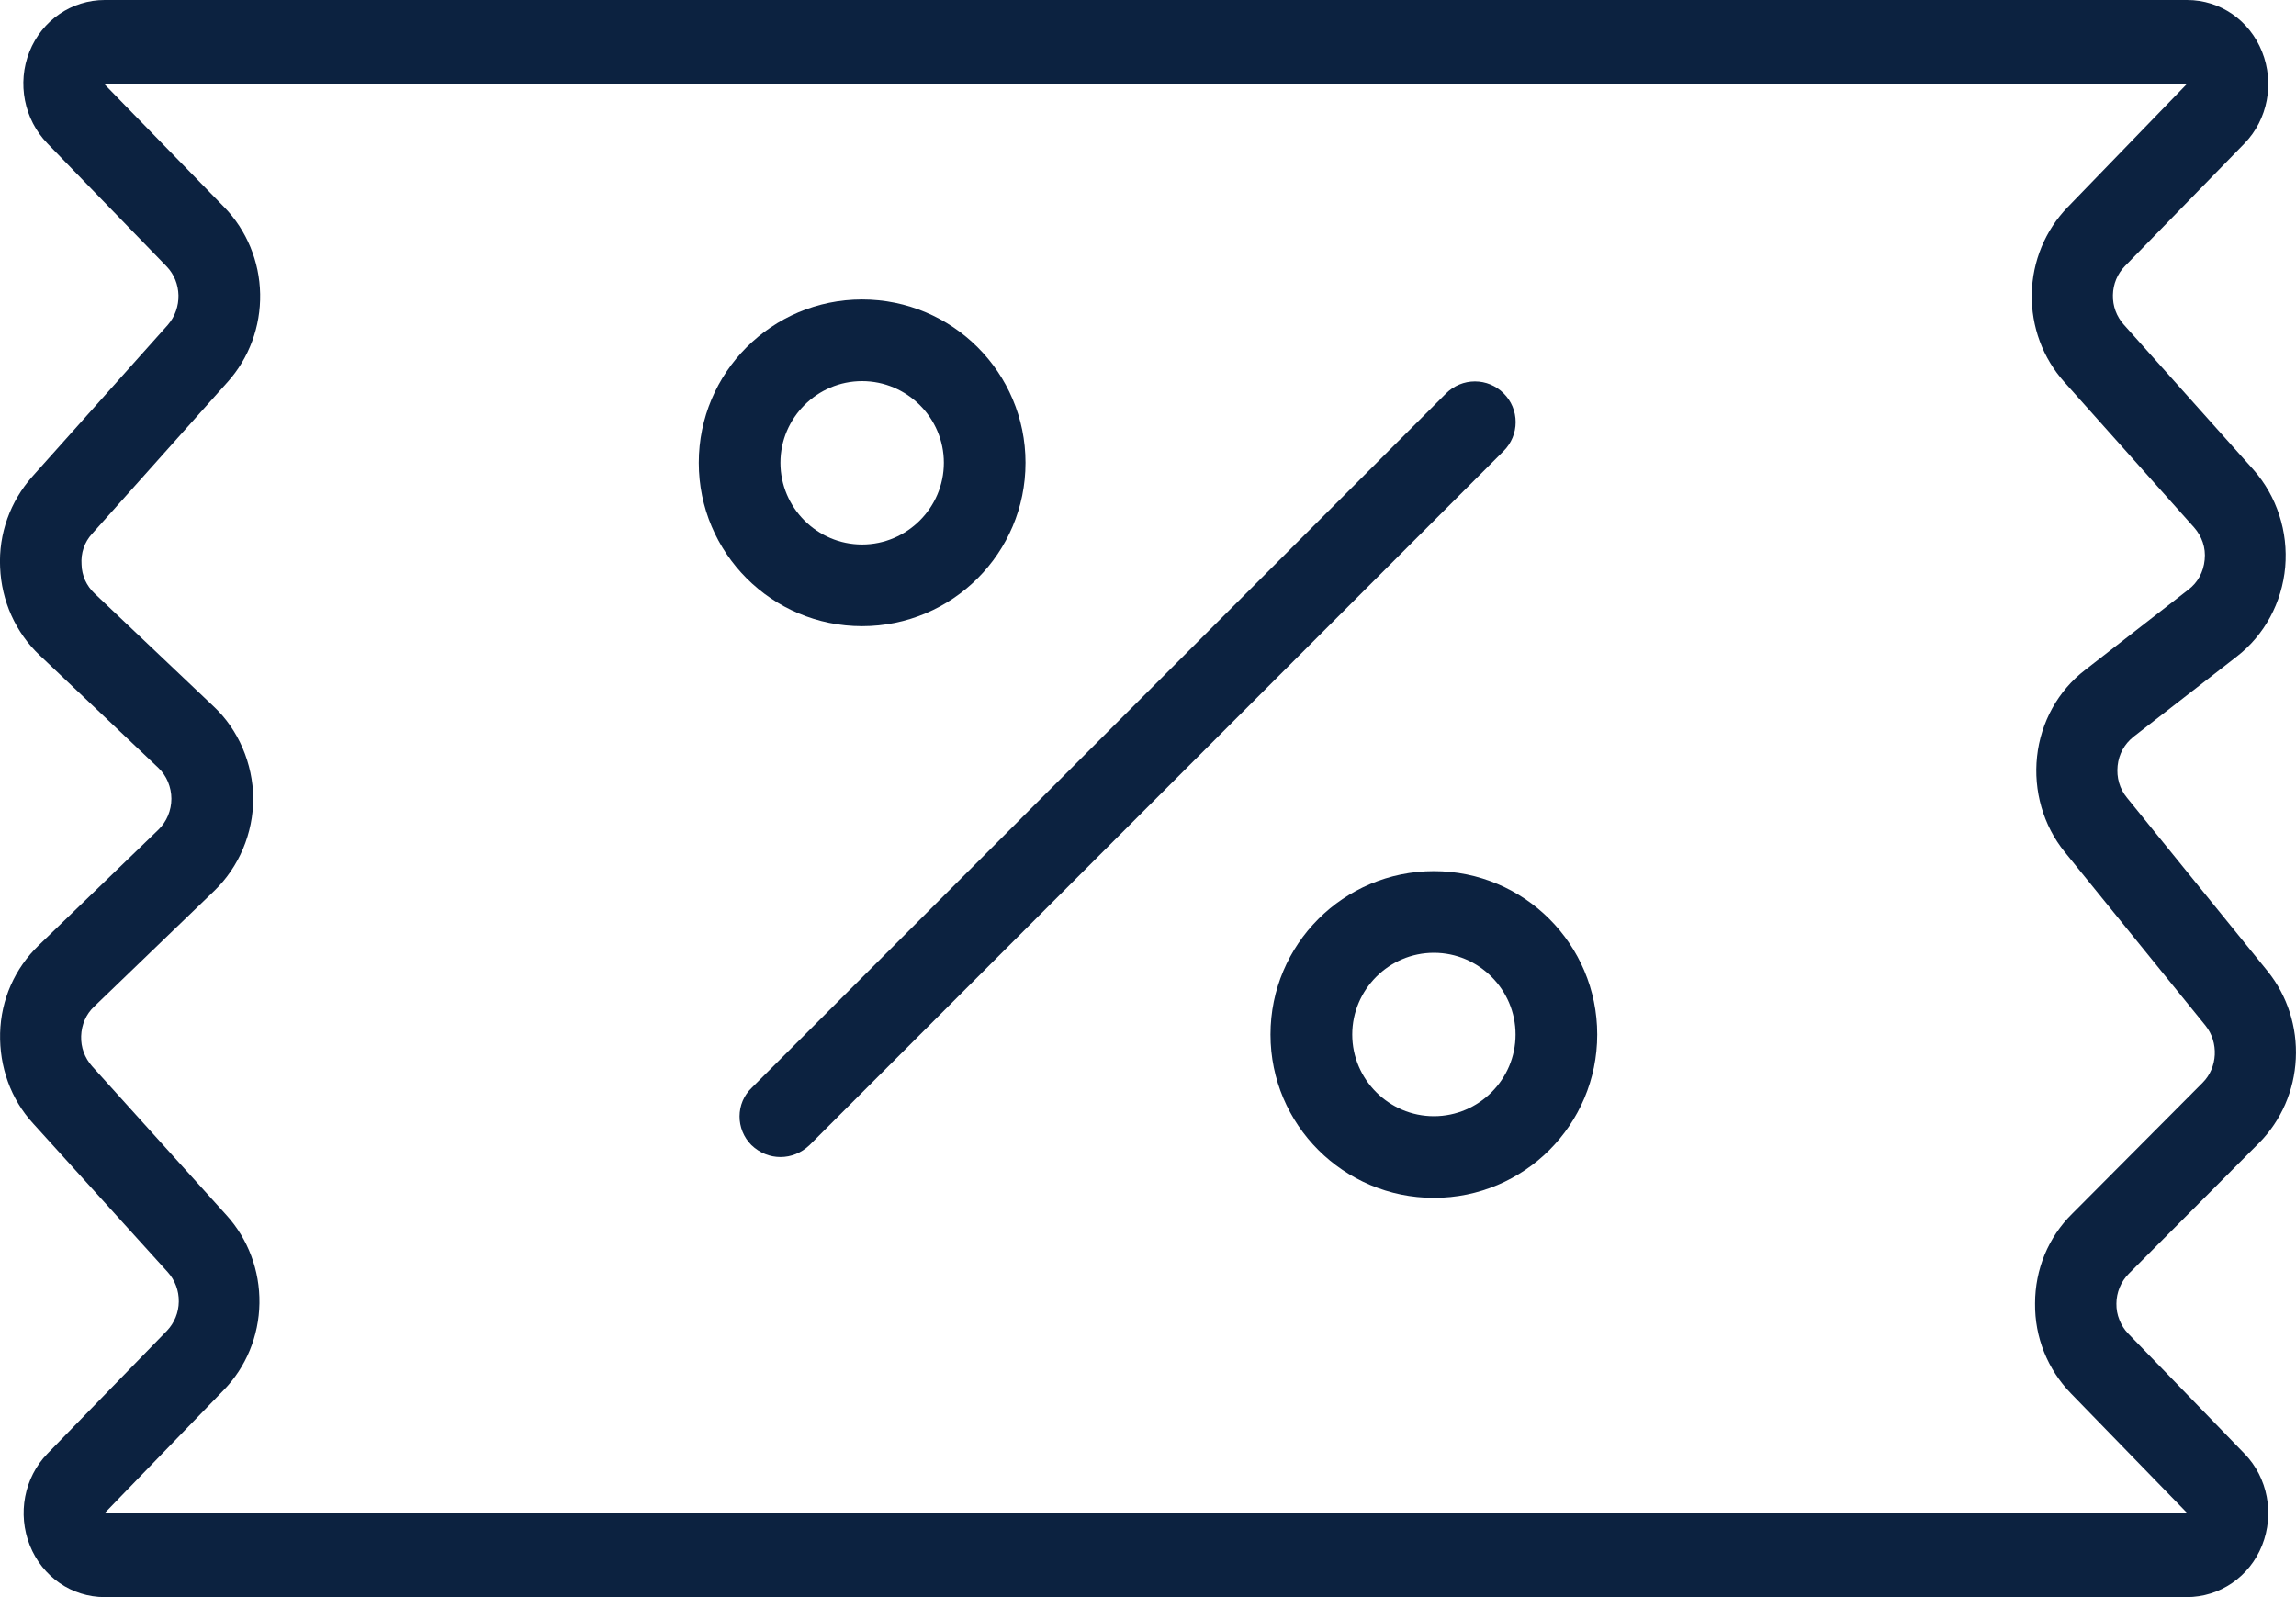 <svg xmlns="http://www.w3.org/2000/svg" width="23" height="16" viewBox="0 0 23 16" fill="none">
  <path d="M0.389 9.469C0.148 9.701 0.01 10.013 0.001 10.35C-0.007 10.686 0.107 11.011 0.332 11.255L1.681 12.745C1.753 12.825 1.793 12.93 1.791 13.04C1.79 13.149 1.747 13.253 1.673 13.331L0.474 14.564C0.242 14.804 0.173 15.166 0.299 15.482C0.425 15.798 0.719 16 1.049 16H21.906C22.236 16 22.534 15.798 22.66 15.482C22.786 15.166 22.717 14.804 22.485 14.564L21.319 13.36C21.281 13.321 21.251 13.274 21.231 13.222C21.21 13.171 21.2 13.116 21.201 13.06C21.201 13.005 21.212 12.95 21.233 12.899C21.254 12.847 21.285 12.801 21.323 12.762L22.632 11.448C22.852 11.225 22.983 10.925 22.998 10.607C23.014 10.289 22.914 9.976 22.717 9.731L21.307 7.992C21.233 7.903 21.201 7.789 21.213 7.672C21.225 7.554 21.282 7.453 21.372 7.381L22.407 6.577C22.684 6.362 22.86 6.038 22.892 5.68C22.907 5.504 22.887 5.327 22.832 5.159C22.778 4.992 22.69 4.838 22.575 4.707L21.274 3.251C21.202 3.17 21.163 3.065 21.166 2.955C21.168 2.846 21.211 2.742 21.287 2.665L22.485 1.436C22.717 1.196 22.786 0.834 22.66 0.518C22.534 0.202 22.24 0 21.91 0H1.049C0.719 0 0.421 0.202 0.295 0.518C0.169 0.834 0.242 1.196 0.474 1.436L1.669 2.669C1.823 2.829 1.828 3.086 1.681 3.255L0.323 4.775C0.103 5.023 -0.015 5.347 0.001 5.684C0.008 5.851 0.046 6.014 0.114 6.165C0.182 6.316 0.278 6.452 0.397 6.564L1.587 7.693C1.628 7.732 1.661 7.78 1.683 7.833C1.705 7.887 1.717 7.944 1.717 8.002C1.717 8.06 1.705 8.118 1.683 8.171C1.661 8.224 1.628 8.272 1.587 8.312L0.389 9.469ZM2.137 7.074L0.947 5.945C0.908 5.908 0.876 5.864 0.853 5.814C0.831 5.764 0.818 5.71 0.817 5.655C0.809 5.541 0.845 5.432 0.923 5.347L2.28 3.827C2.495 3.588 2.612 3.271 2.606 2.945C2.6 2.618 2.471 2.307 2.247 2.076L1.045 0.842H21.906L20.712 2.076C20.488 2.307 20.359 2.618 20.353 2.945C20.347 3.271 20.464 3.588 20.679 3.827L21.979 5.284C22.057 5.373 22.098 5.486 22.085 5.608C22.073 5.731 22.016 5.836 21.922 5.907L20.887 6.712C20.618 6.918 20.443 7.234 20.406 7.579C20.369 7.92 20.467 8.269 20.683 8.535L22.093 10.274C22.228 10.442 22.216 10.695 22.065 10.846L20.757 12.16C20.639 12.276 20.546 12.415 20.482 12.569C20.419 12.723 20.386 12.889 20.386 13.057C20.382 13.398 20.512 13.718 20.744 13.958L21.91 15.158H1.049L2.239 13.928C2.465 13.697 2.594 13.384 2.599 13.056C2.604 12.729 2.485 12.411 2.268 12.173L0.923 10.682C0.849 10.598 0.809 10.493 0.813 10.379C0.817 10.265 0.862 10.16 0.943 10.084L2.145 8.926C2.394 8.686 2.537 8.349 2.537 7.996C2.533 7.651 2.39 7.309 2.137 7.074Z" fill="#0C2240"/>
  <path d="M7.528 11.472C7.61 11.55 7.712 11.591 7.818 11.591C7.925 11.591 8.027 11.55 8.109 11.472L15.063 4.518C15.14 4.441 15.183 4.337 15.183 4.229C15.183 4.121 15.14 4.017 15.063 3.941C14.987 3.864 14.883 3.821 14.775 3.821C14.667 3.821 14.563 3.864 14.486 3.941L7.532 10.896C7.368 11.051 7.368 11.313 7.528 11.472ZM8.636 6.273C9.54 6.273 10.273 5.54 10.273 4.636C10.273 3.732 9.54 3 8.636 3C7.732 3 7 3.732 7 4.636C7 5.54 7.732 6.273 8.636 6.273ZM8.636 3.818C9.086 3.818 9.455 4.186 9.455 4.636C9.455 5.086 9.086 5.455 8.636 5.455C8.186 5.455 7.818 5.086 7.818 4.636C7.818 4.186 8.186 3.818 8.636 3.818ZM12.727 10.364C12.727 11.268 13.46 12 14.364 12C15.268 12 16 11.268 16 10.364C16 9.46 15.268 8.727 14.364 8.727C13.46 8.727 12.727 9.46 12.727 10.364ZM15.182 10.364C15.182 10.814 14.814 11.182 14.364 11.182C13.914 11.182 13.546 10.814 13.546 10.364C13.546 9.914 13.914 9.545 14.364 9.545C14.814 9.545 15.182 9.914 15.182 10.364Z" fill="#0C2240"/>
</svg>
